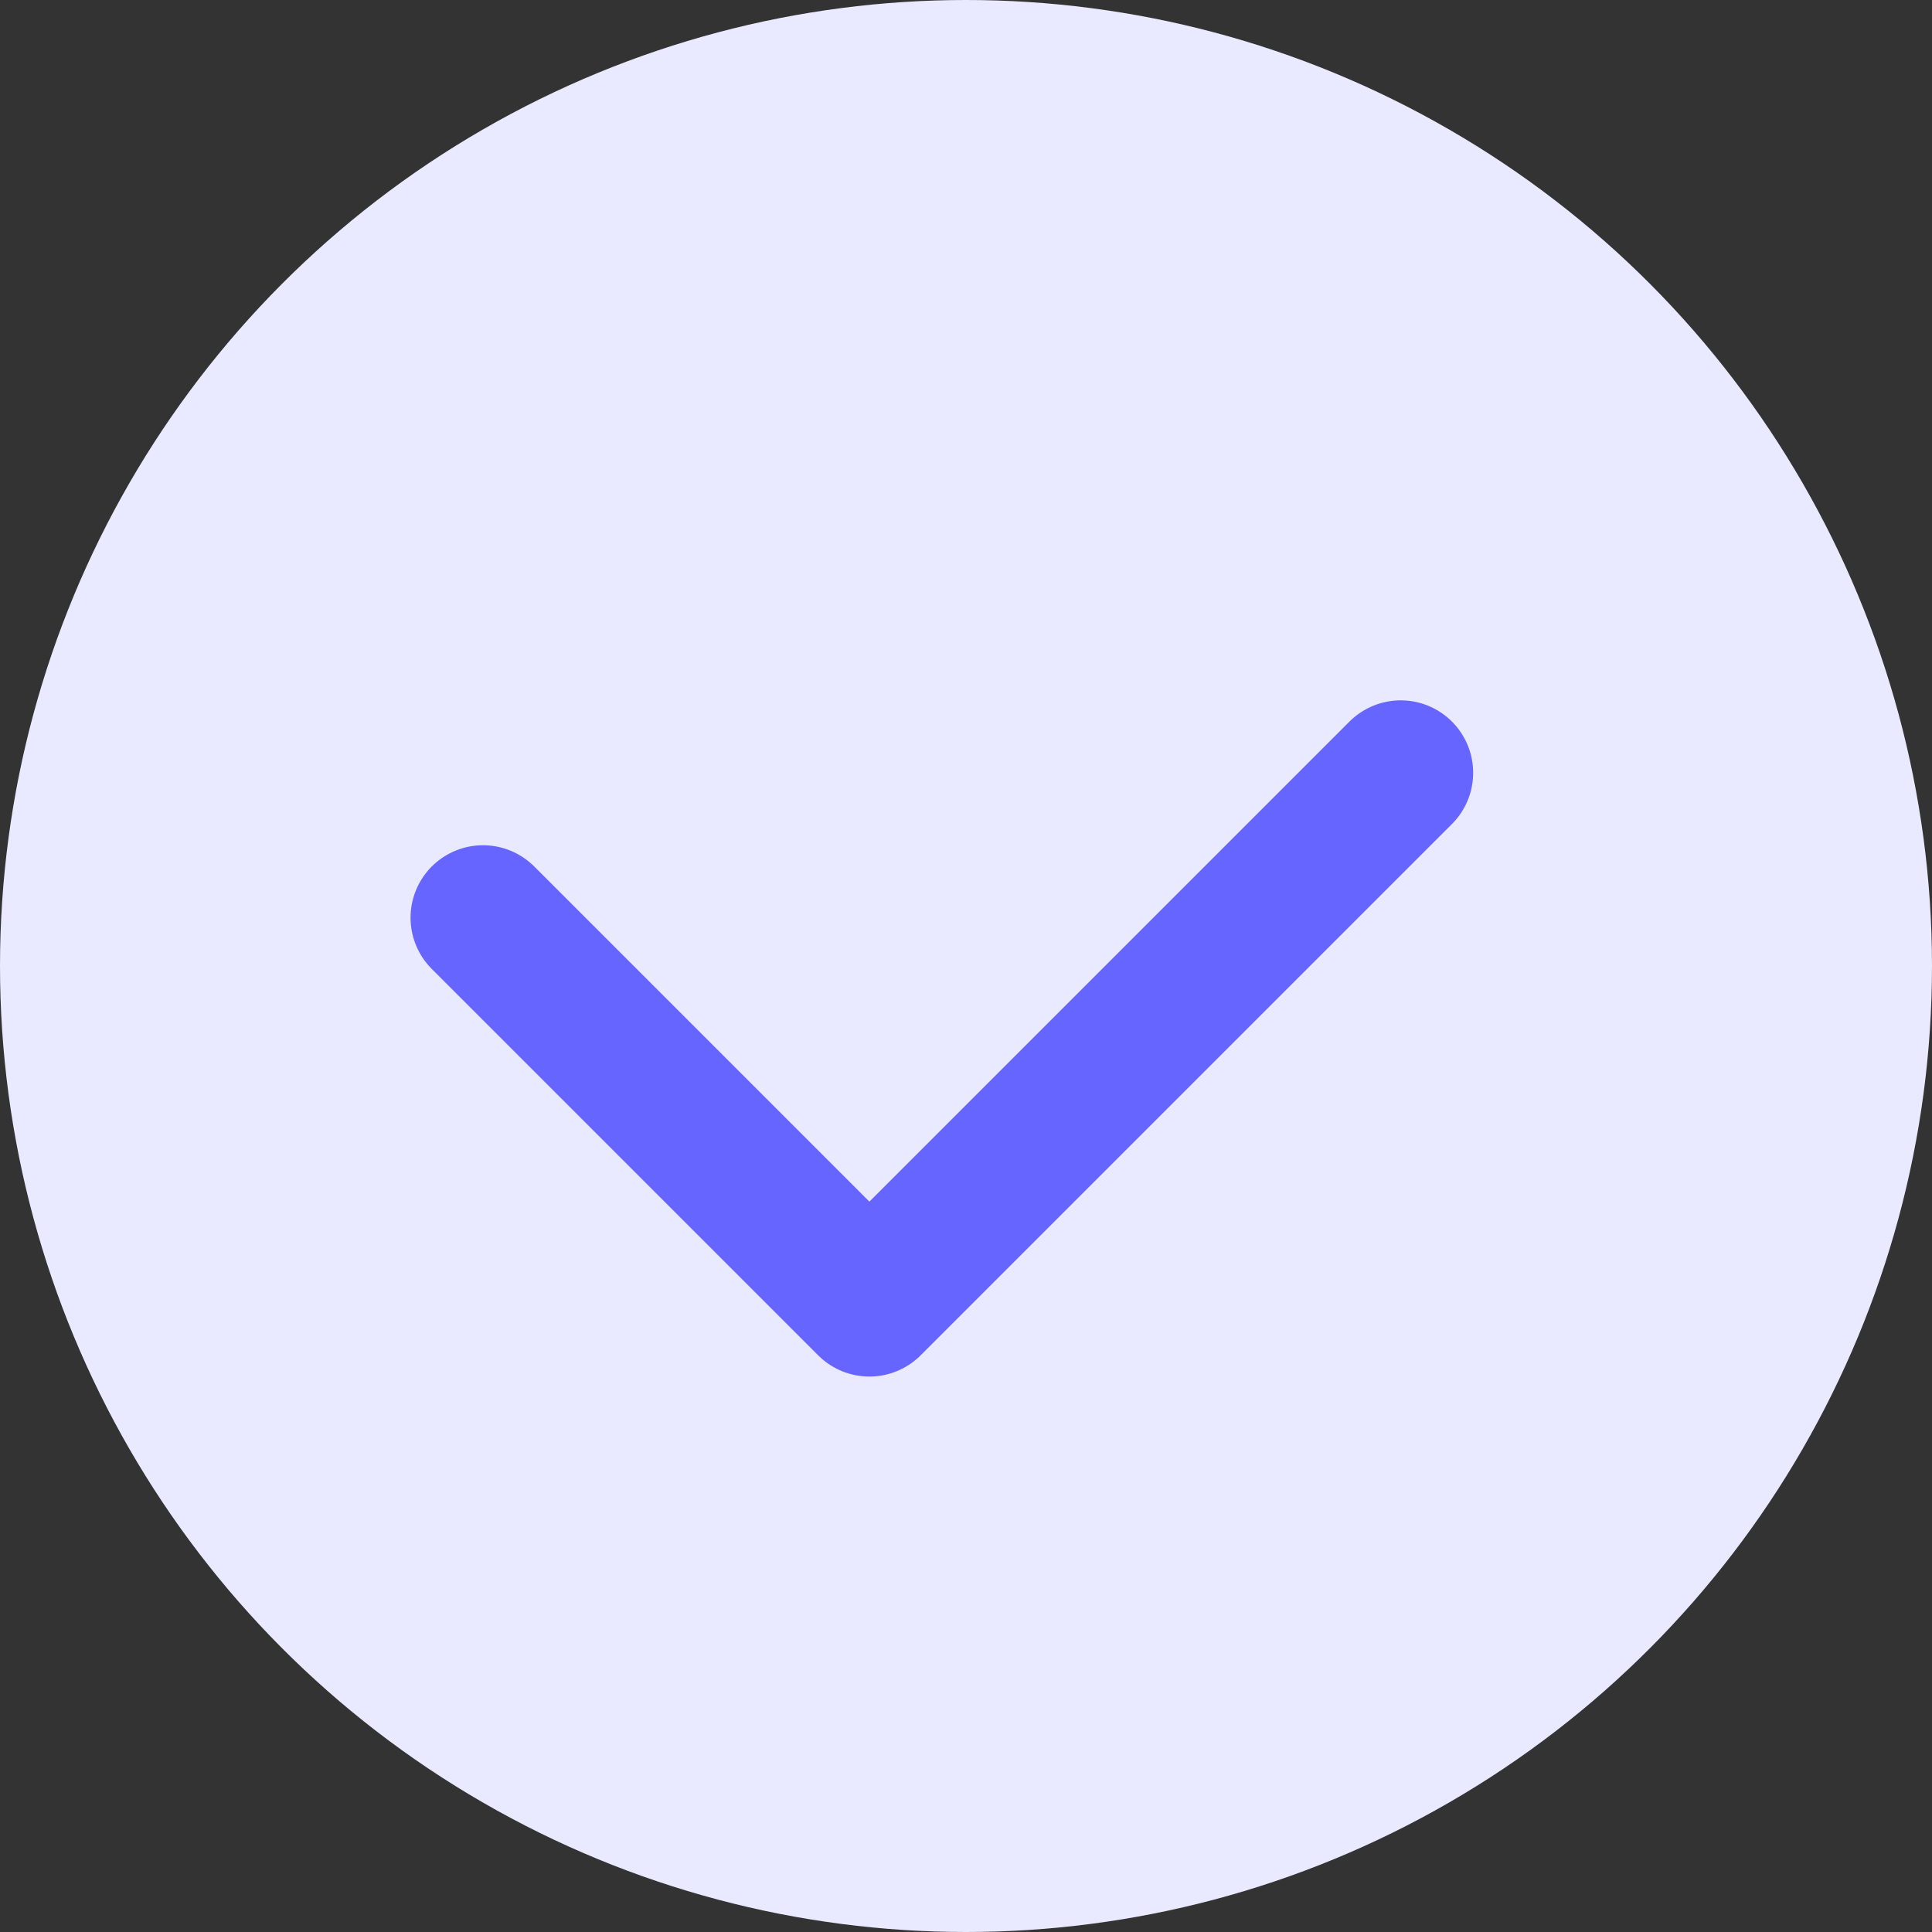 <svg width="20" height="20" viewBox="0 0 20 20" fill="none" xmlns="http://www.w3.org/2000/svg">
<rect x="0" y="0" width="20" height="20" fill="#333333" stroke="none"/>
<circle cx="10" cy="10" r="10" fill="#E9E9FF"/>
<path d="M5 9.5L9 13.5L14.5 8" stroke="#6765FF" stroke-width="1.5" stroke-linecap="round" stroke-linejoin="round"/>
</svg>
